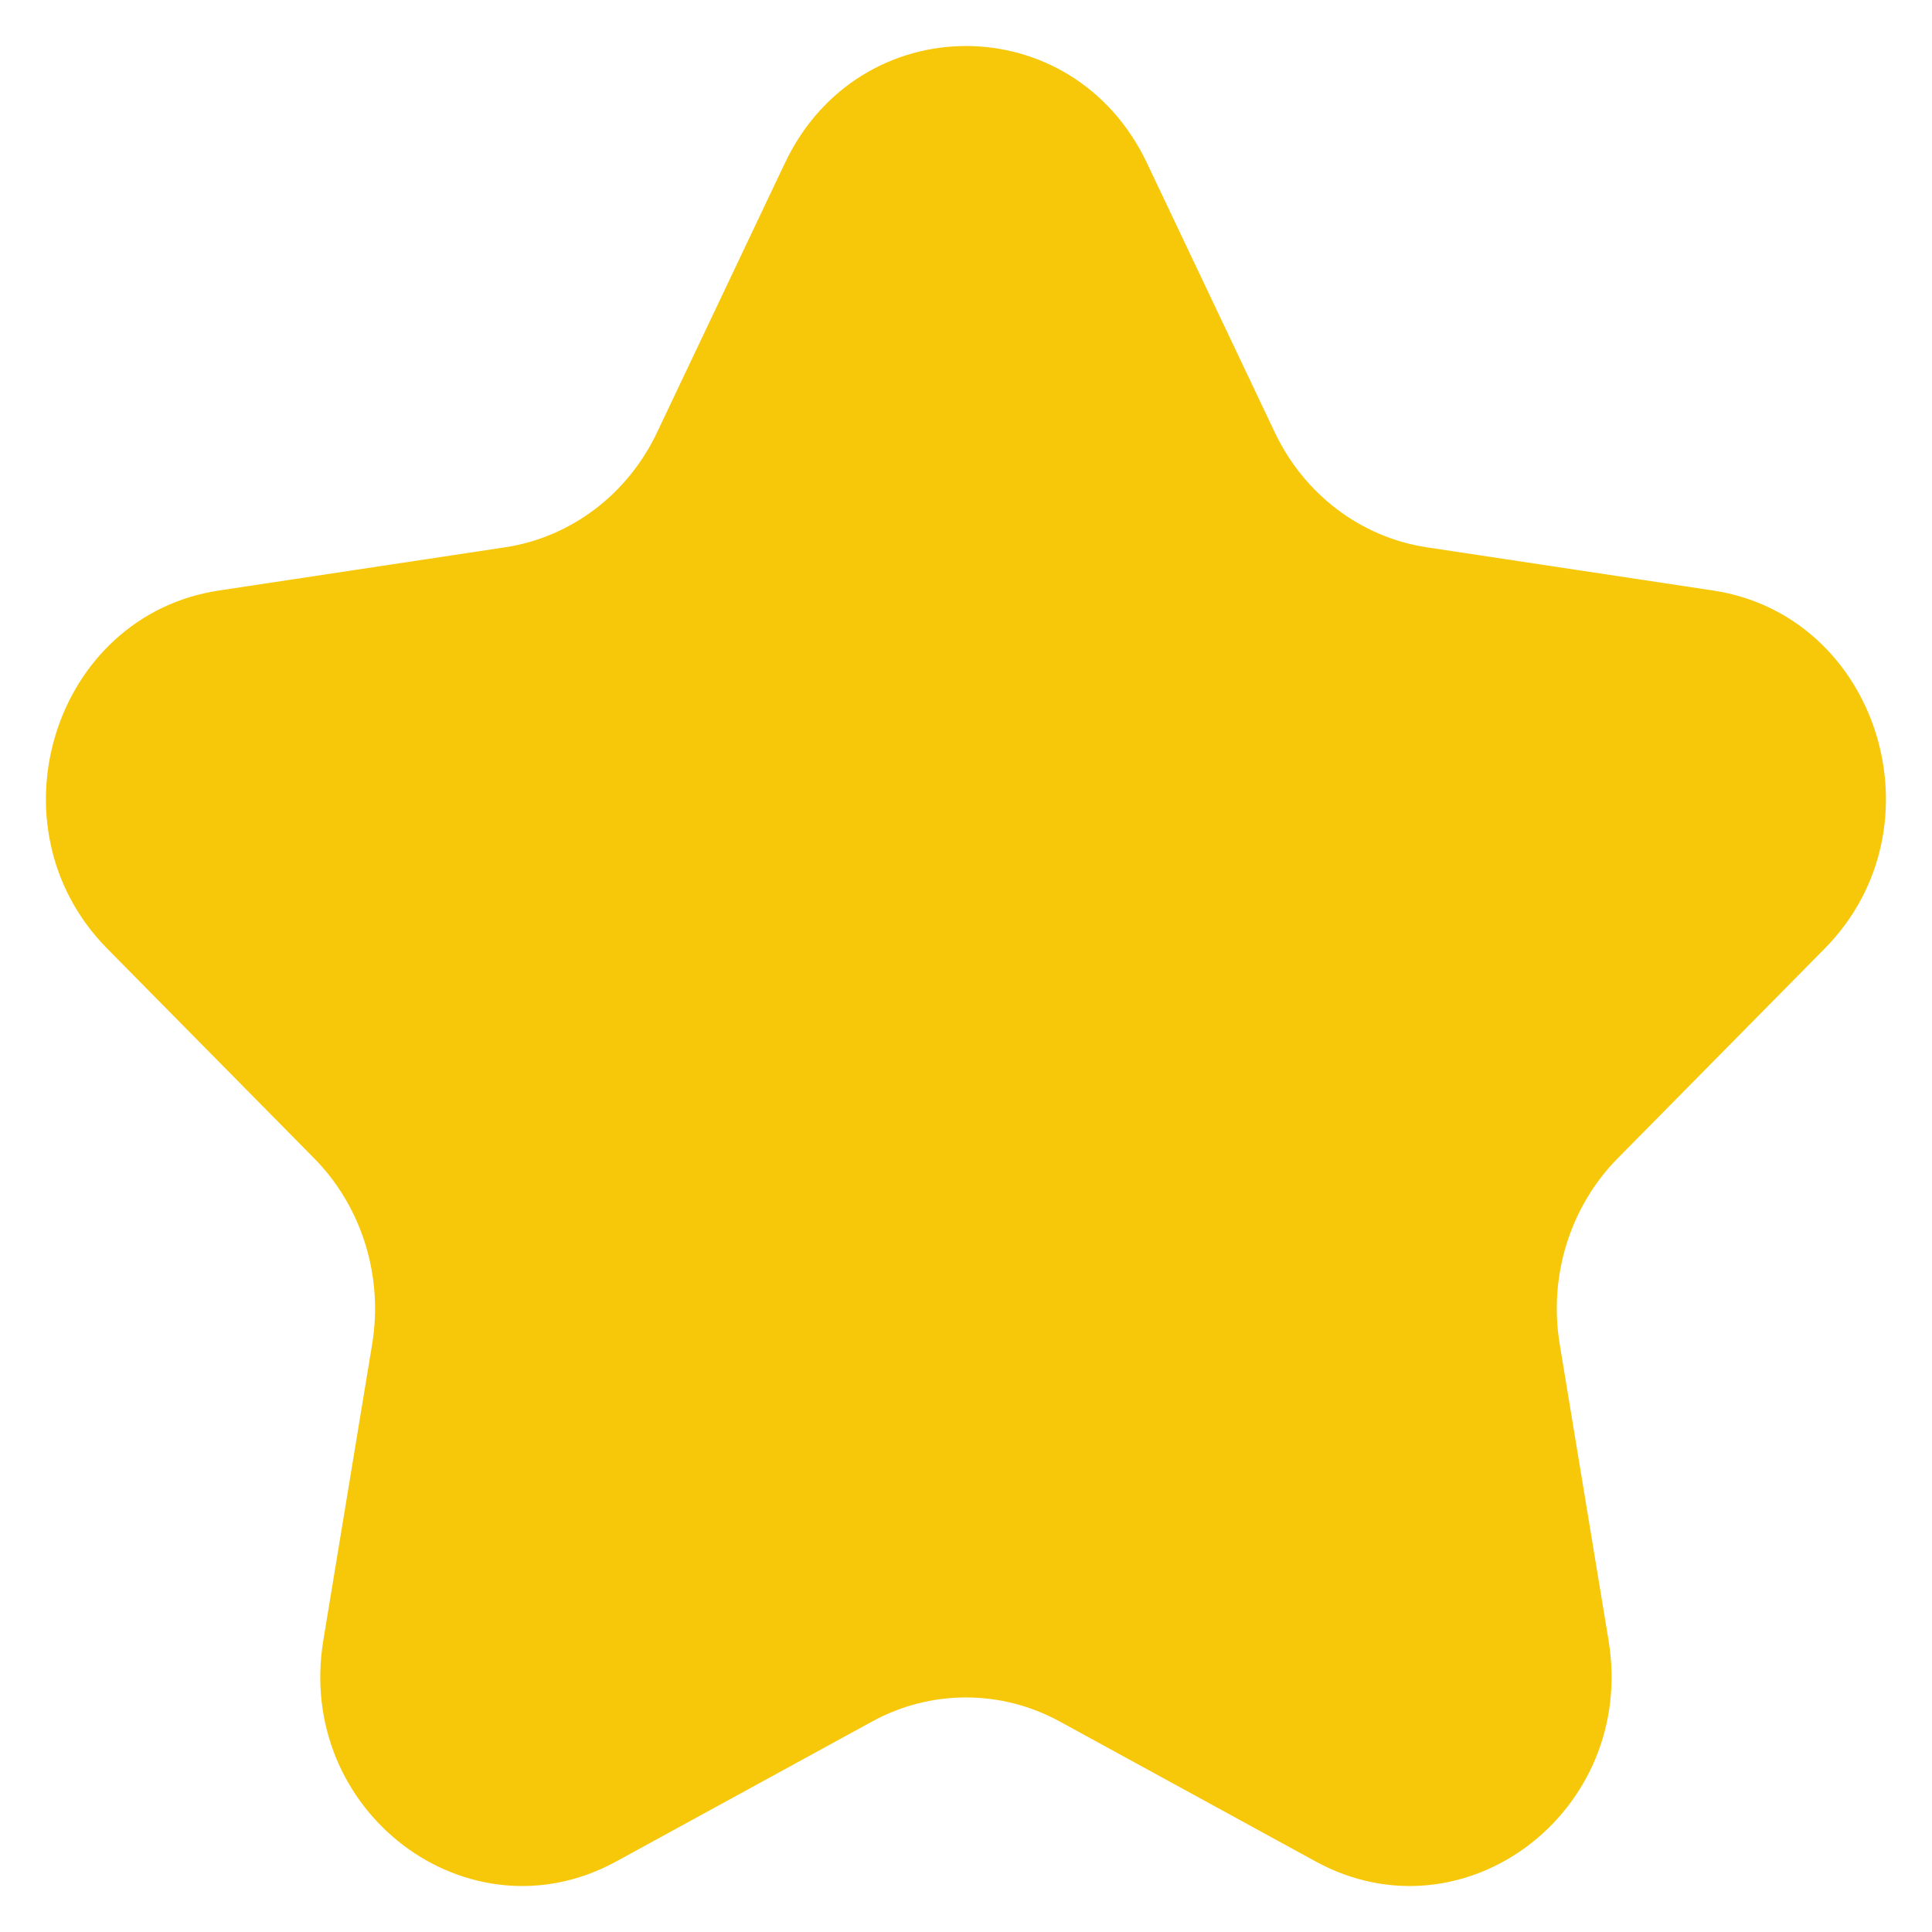 <svg
  width="14"
  height="14"
  viewBox="0 0 14 14"
  fill="none"
  xmlns="http://www.w3.org/2000/svg"
>
  <path
    d="M5.688 1.181C6.225 0.051 7.775 0.051 8.311 1.181L9.238 3.134C9.451 3.583 9.863 3.894 10.339 3.966L12.413 4.279C13.612 4.46 14.091 5.993 13.223 6.873L11.723 8.393C11.378 8.742 11.221 9.246 11.302 9.739L11.656 11.886C11.861 13.128 10.607 14.075 9.534 13.489L7.68 12.475C7.254 12.242 6.745 12.242 6.319 12.475L4.465 13.489C3.392 14.075 2.138 13.128 2.343 11.886L2.697 9.739C2.778 9.246 2.621 8.742 2.276 8.393L0.776 6.873C-0.092 5.993 0.387 4.46 1.587 4.279L3.66 3.966C4.136 3.894 4.548 3.583 4.761 3.134L5.688 1.181Z"
    fill="#F7C70A"

  />
</svg>

